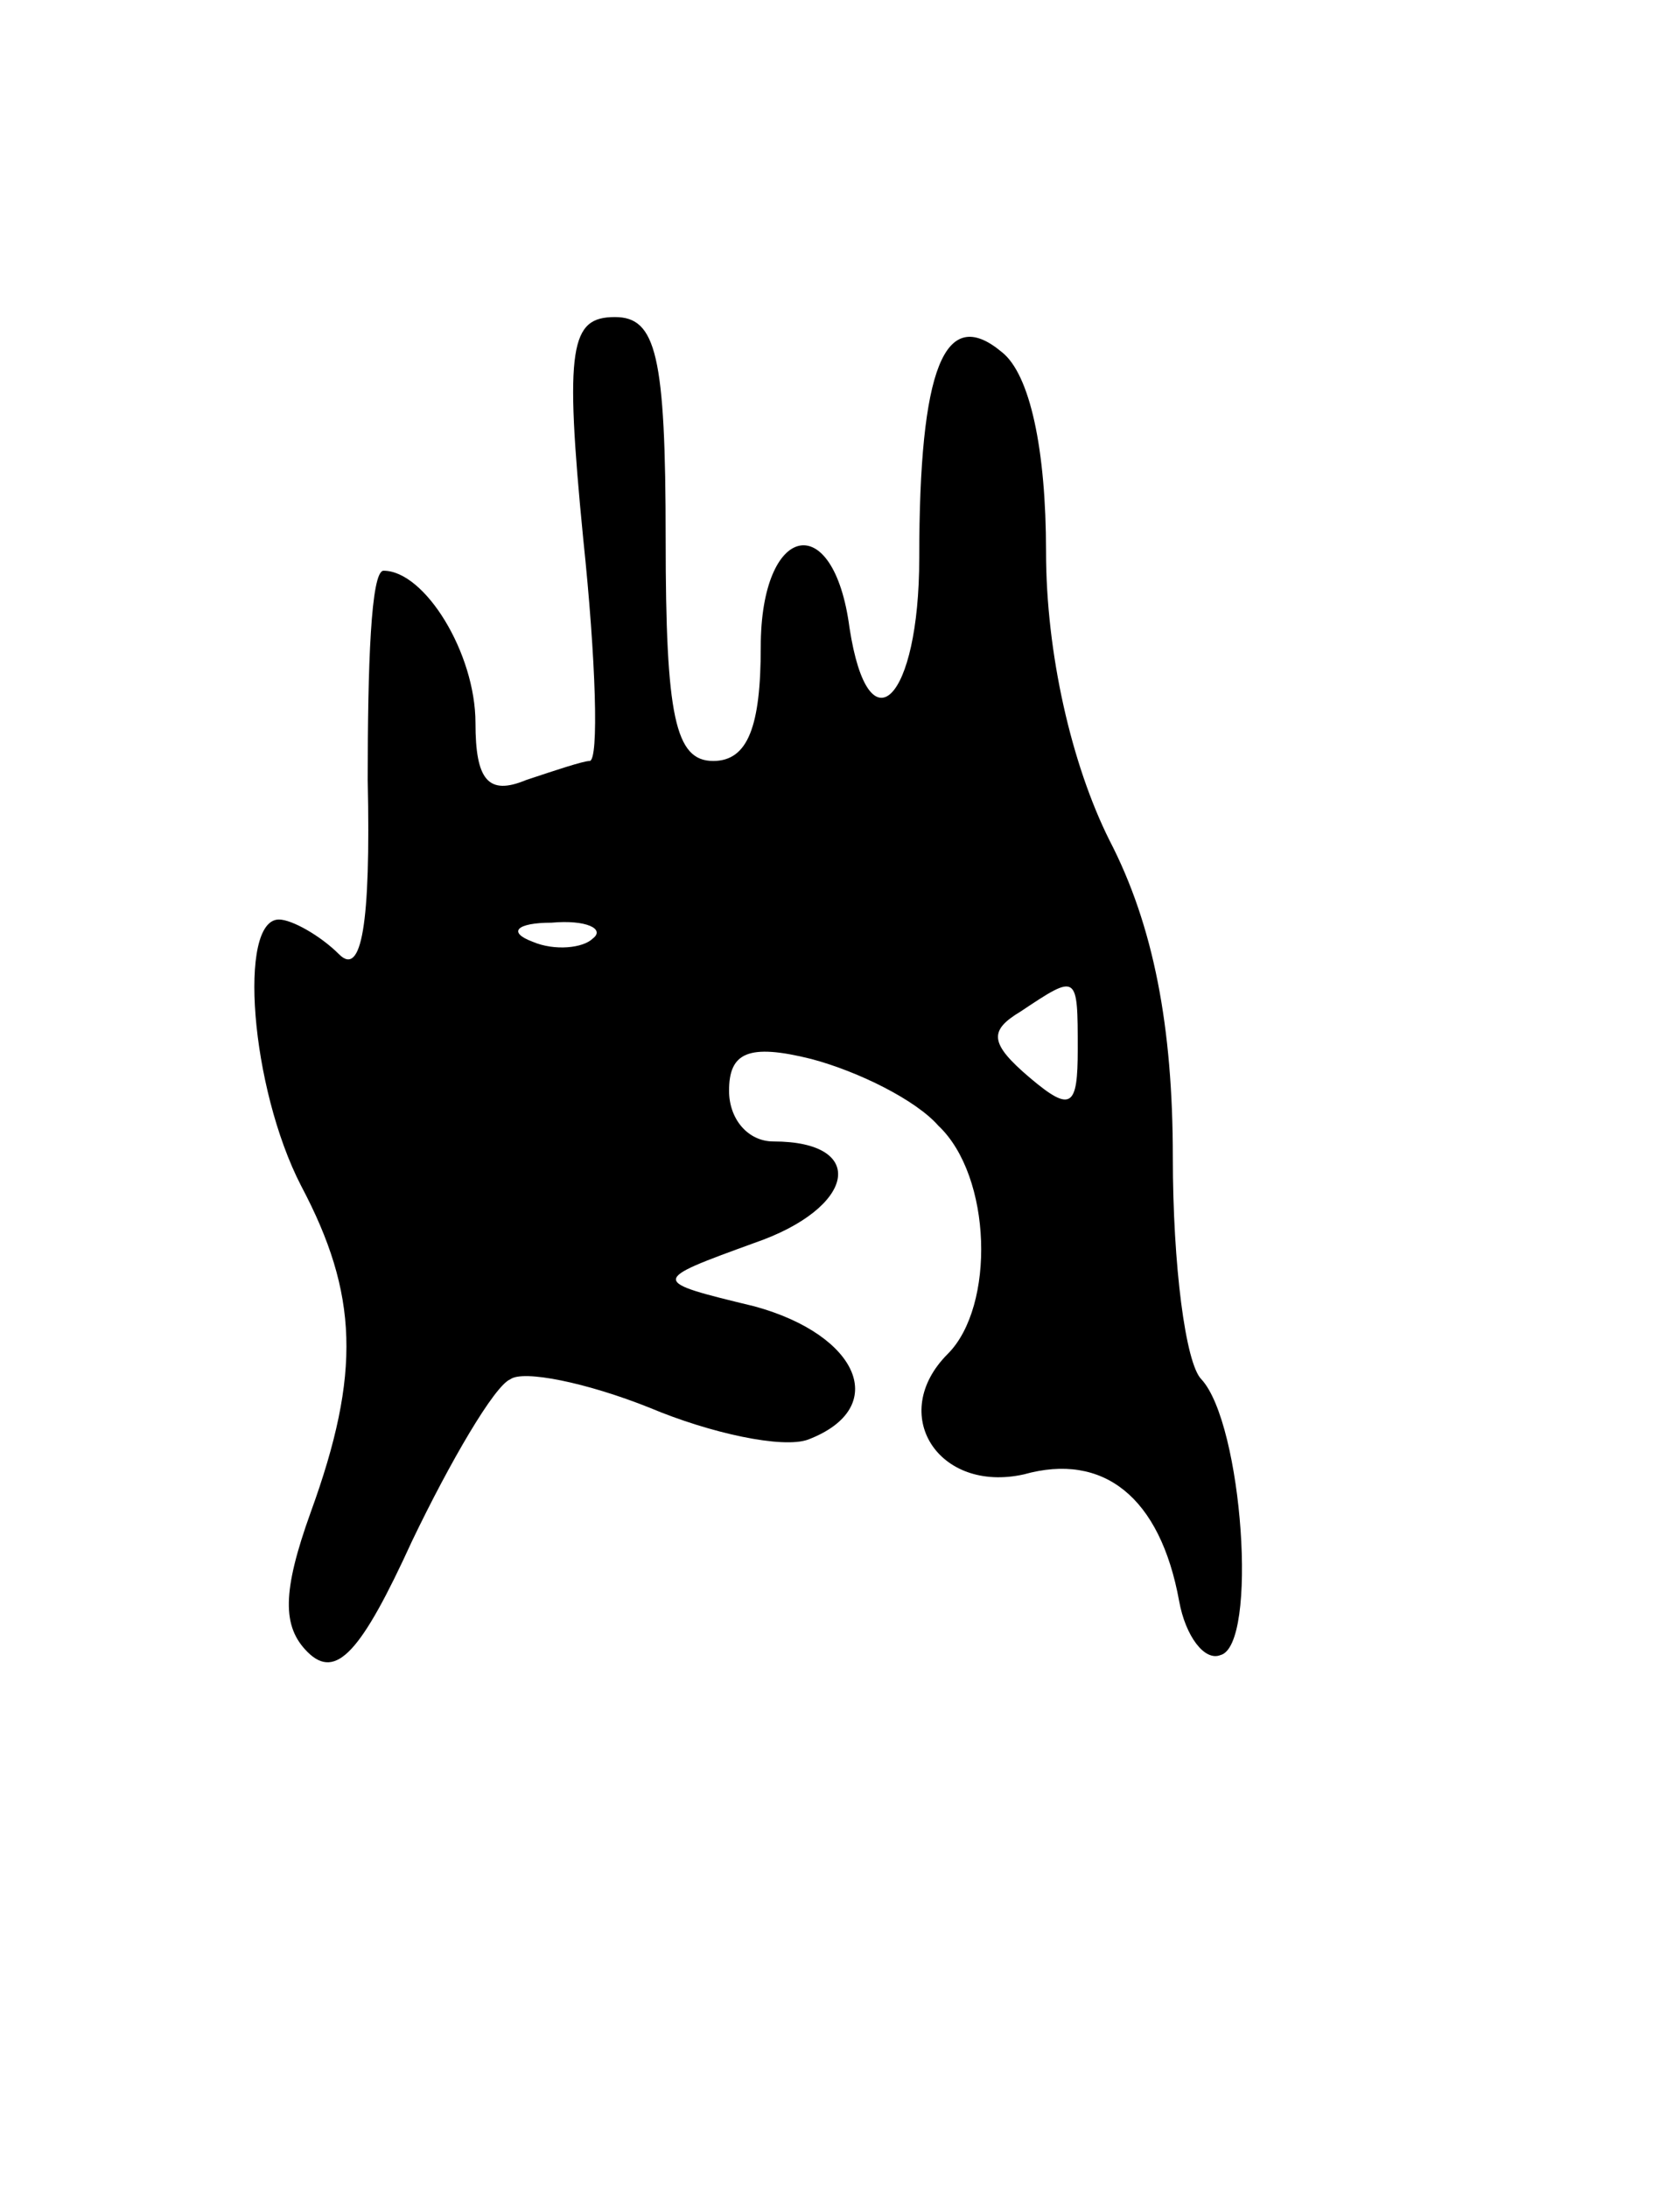 <svg version="1.0" xmlns="http://www.w3.org/2000/svg"
 width="53pt" height="69pt" viewBox="0 0 53 69"
 preserveAspectRatio="xMidYMid meet">
<g transform="translate(0,69) scale(0.1,-0.1)"
fill="#000000" stroke="none">
<path d="M184 520 c4 -38 5 -70 2 -70 -2 0 -11 -3 -20 -6 -12 -5 -16 0 -16 18
0 22 -16 48 -29 48 -4 0 -5 -30 -5 -66 1 -46 -2 -62 -9 -55 -6 6 -15 11 -19
11 -13 0 -9 -53 7 -84 18 -34 19 -59 3 -103 -9 -25 -9 -36 -1 -44 9 -9 17 0
33 35 12 25 26 49 31 51 4 3 24 -1 44 -9 19 -8 42 -13 50 -10 26 10 16 33 -17
42 -33 8 -33 8 0 20 32 11 36 32 6 32 -8 0 -14 7 -14 16 0 12 6 15 26 10 15
-4 33 -13 40 -21 17 -16 18 -57 3 -72 -19 -19 -3 -44 24 -38 25 7 43 -7 49
-40 2 -11 8 -19 13 -17 12 3 7 73 -6 87 -5 5 -9 36 -9 70 0 41 -6 73 -20 100
-12 24 -20 59 -20 91 0 32 -5 56 -14 63 -18 15 -26 -5 -26 -65 0 -45 -16 -61
-22 -22 -5 38 -28 33 -28 -6 0 -25 -4 -36 -15 -36 -12 0 -15 14 -15 70 0 58
-3 70 -16 70 -14 0 -16 -9 -10 -70z m3 -126 c-3 -3 -12 -4 -19 -1 -8 3 -5 6 6
6 11 1 17 -2 13 -5z m153 -35 c0 -18 -2 -20 -15 -9 -13 11 -13 15 -3 21 18 12
18 12 18 -12z"/>
</g>
</svg>
